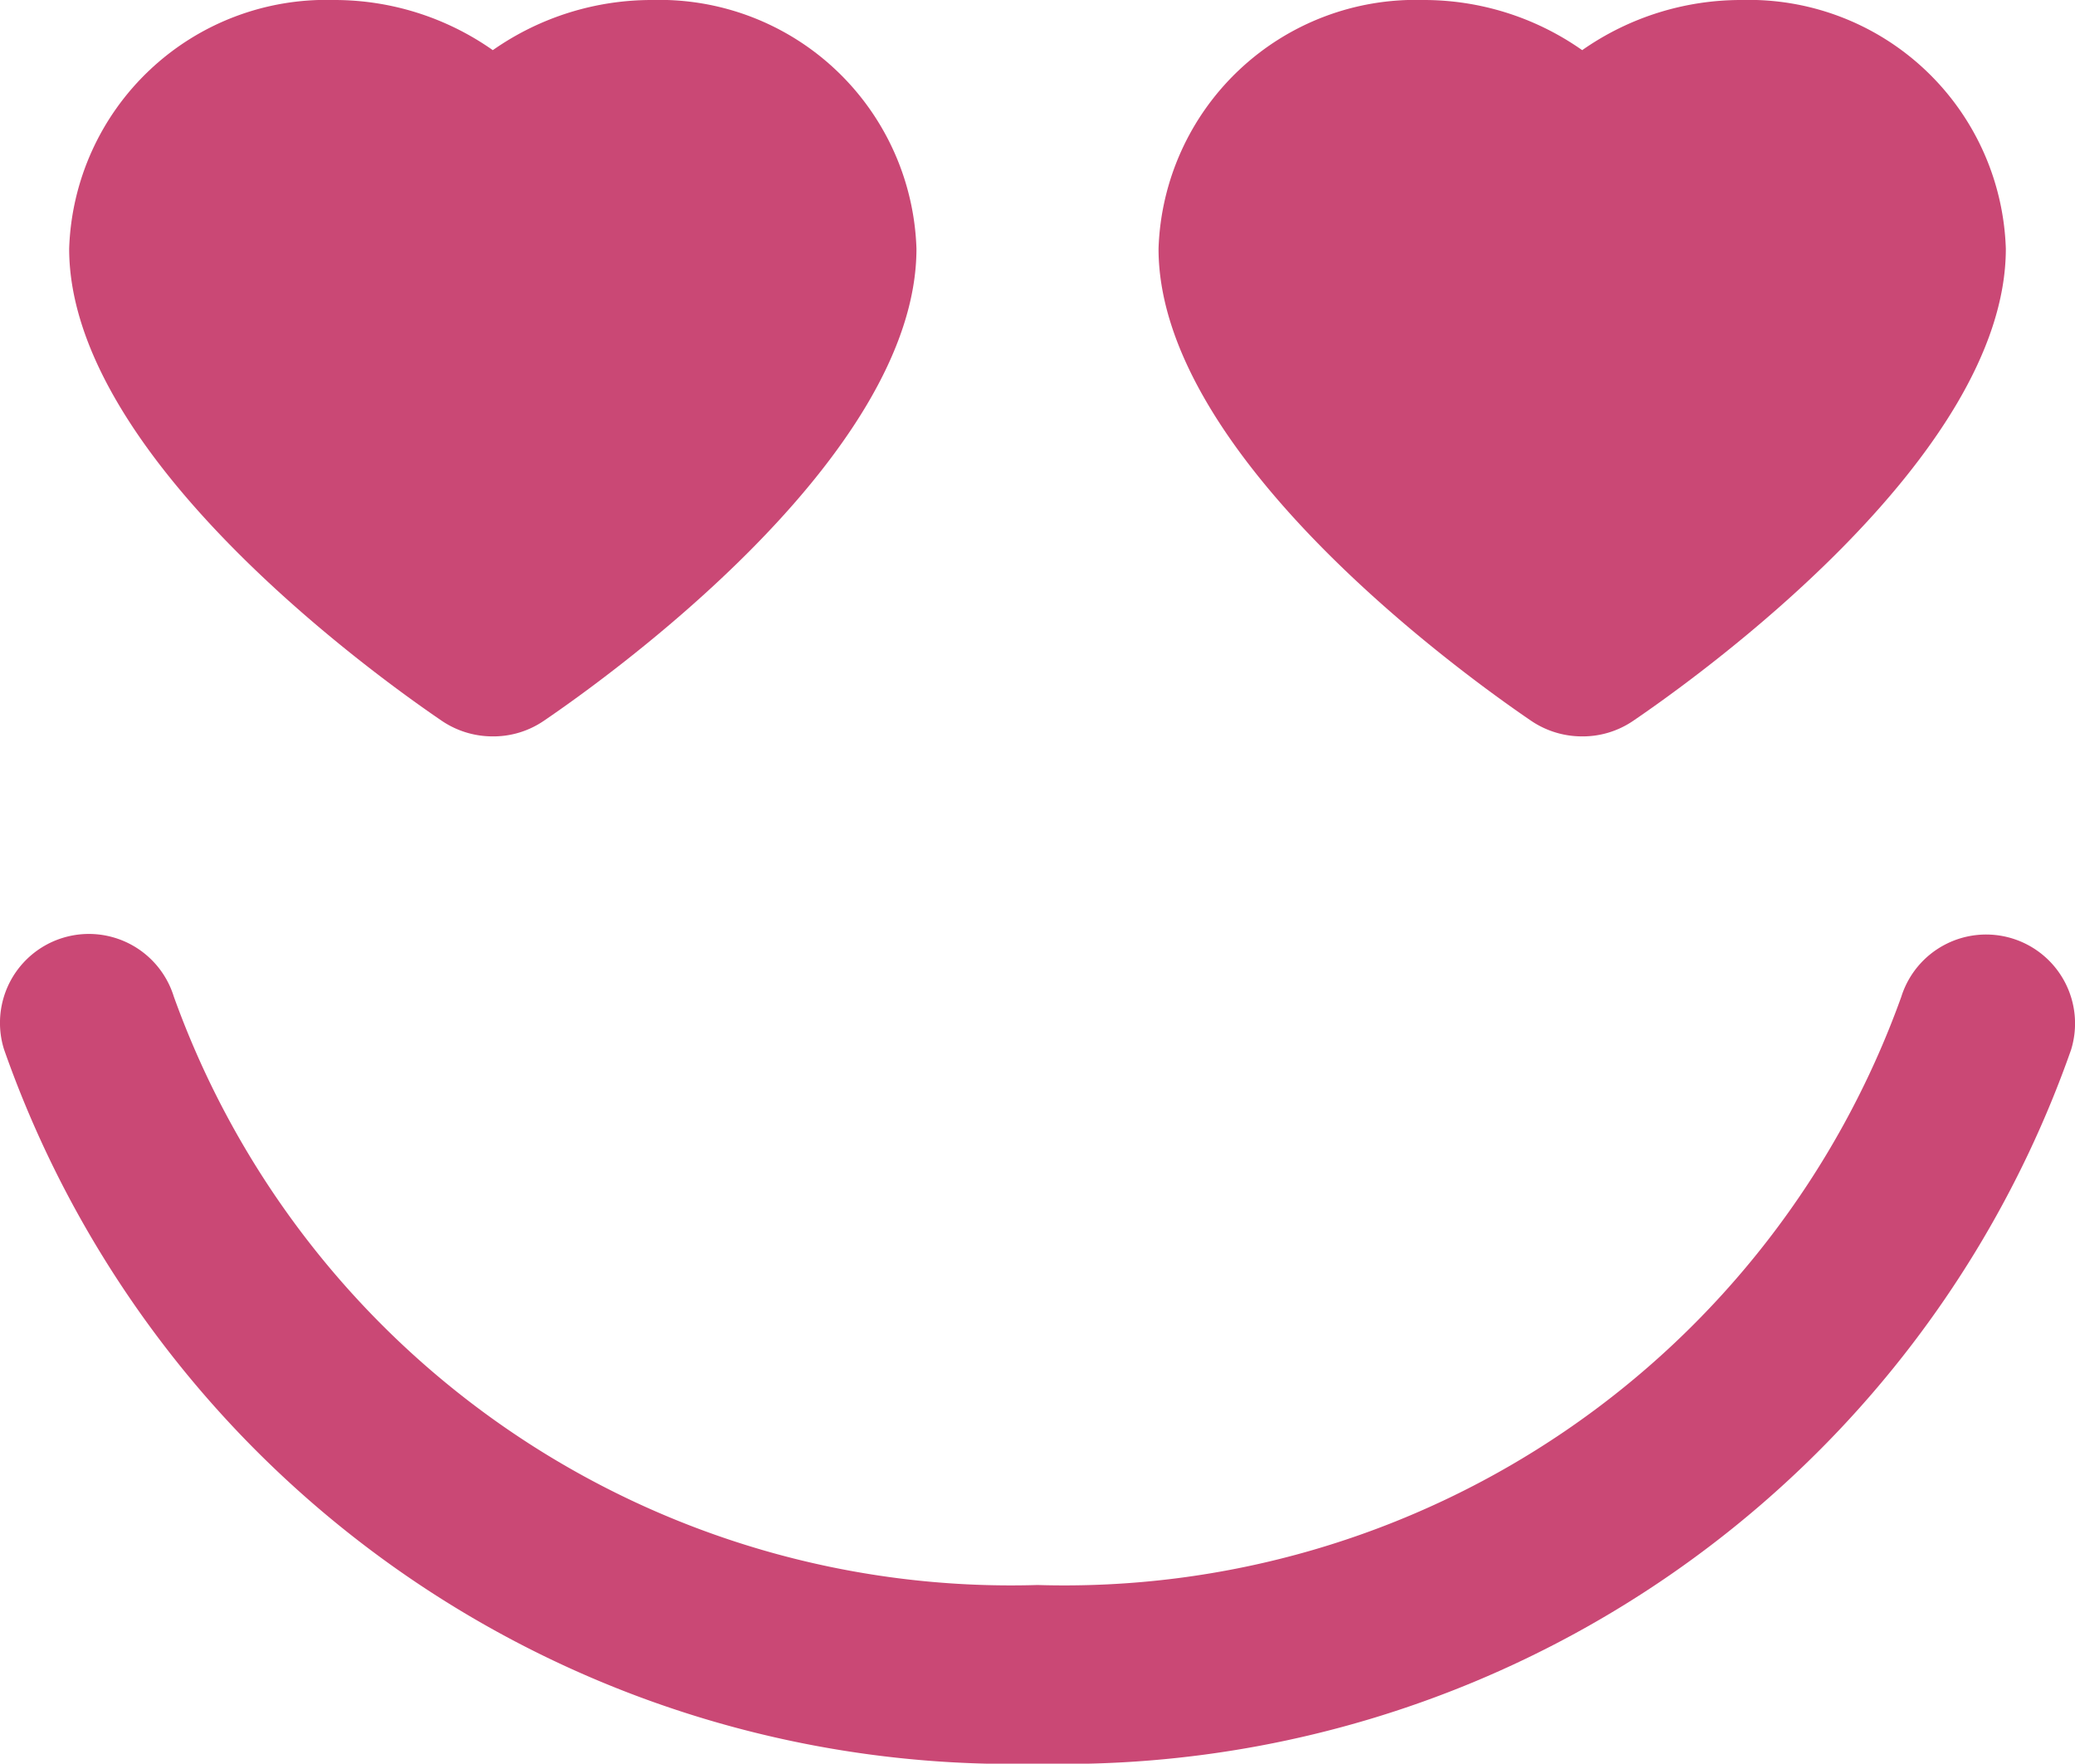 <svg xmlns="http://www.w3.org/2000/svg" width="12" height="10.198" viewBox="0 0 12 10.198"><defs><style>.a{fill:#CA4875;}</style></defs><g transform="translate(0 -0.6)"><path class="a" d="M6,4.8A6.176,6.176,0,0,1,.023.669.514.514,0,1,1,1.005.364,5.143,5.143,0,0,0,6,3.767a5.143,5.143,0,0,0,4.995-3.4.514.514,0,1,1,.982.306A6.176,6.176,0,0,1,6,4.8Z" transform="translate(0 5.998)"/><path class="a" d="M2.155,4.168C1.795,3.923,0,2.644,0,1.438A1.487,1.487,0,0,1,1.529,0,1.592,1.592,0,0,1,2.45.29,1.6,1.6,0,0,1,3.371,0,1.487,1.487,0,0,1,4.9,1.438c0,1.206-1.795,2.485-2.155,2.73a.518.518,0,0,1-.3.09A.524.524,0,0,1,2.155,4.168Z" transform="translate(6.7 0.6)"/><path class="a" d="M2.155,4.168C1.795,3.923,0,2.644,0,1.438A1.487,1.487,0,0,1,1.529,0,1.592,1.592,0,0,1,2.45.29,1.6,1.6,0,0,1,3.371,0,1.487,1.487,0,0,1,4.9,1.438c0,1.206-1.795,2.485-2.155,2.73a.518.518,0,0,1-.3.09A.524.524,0,0,1,2.155,4.168Z" transform="translate(0.4 0.6)"/></g></svg>